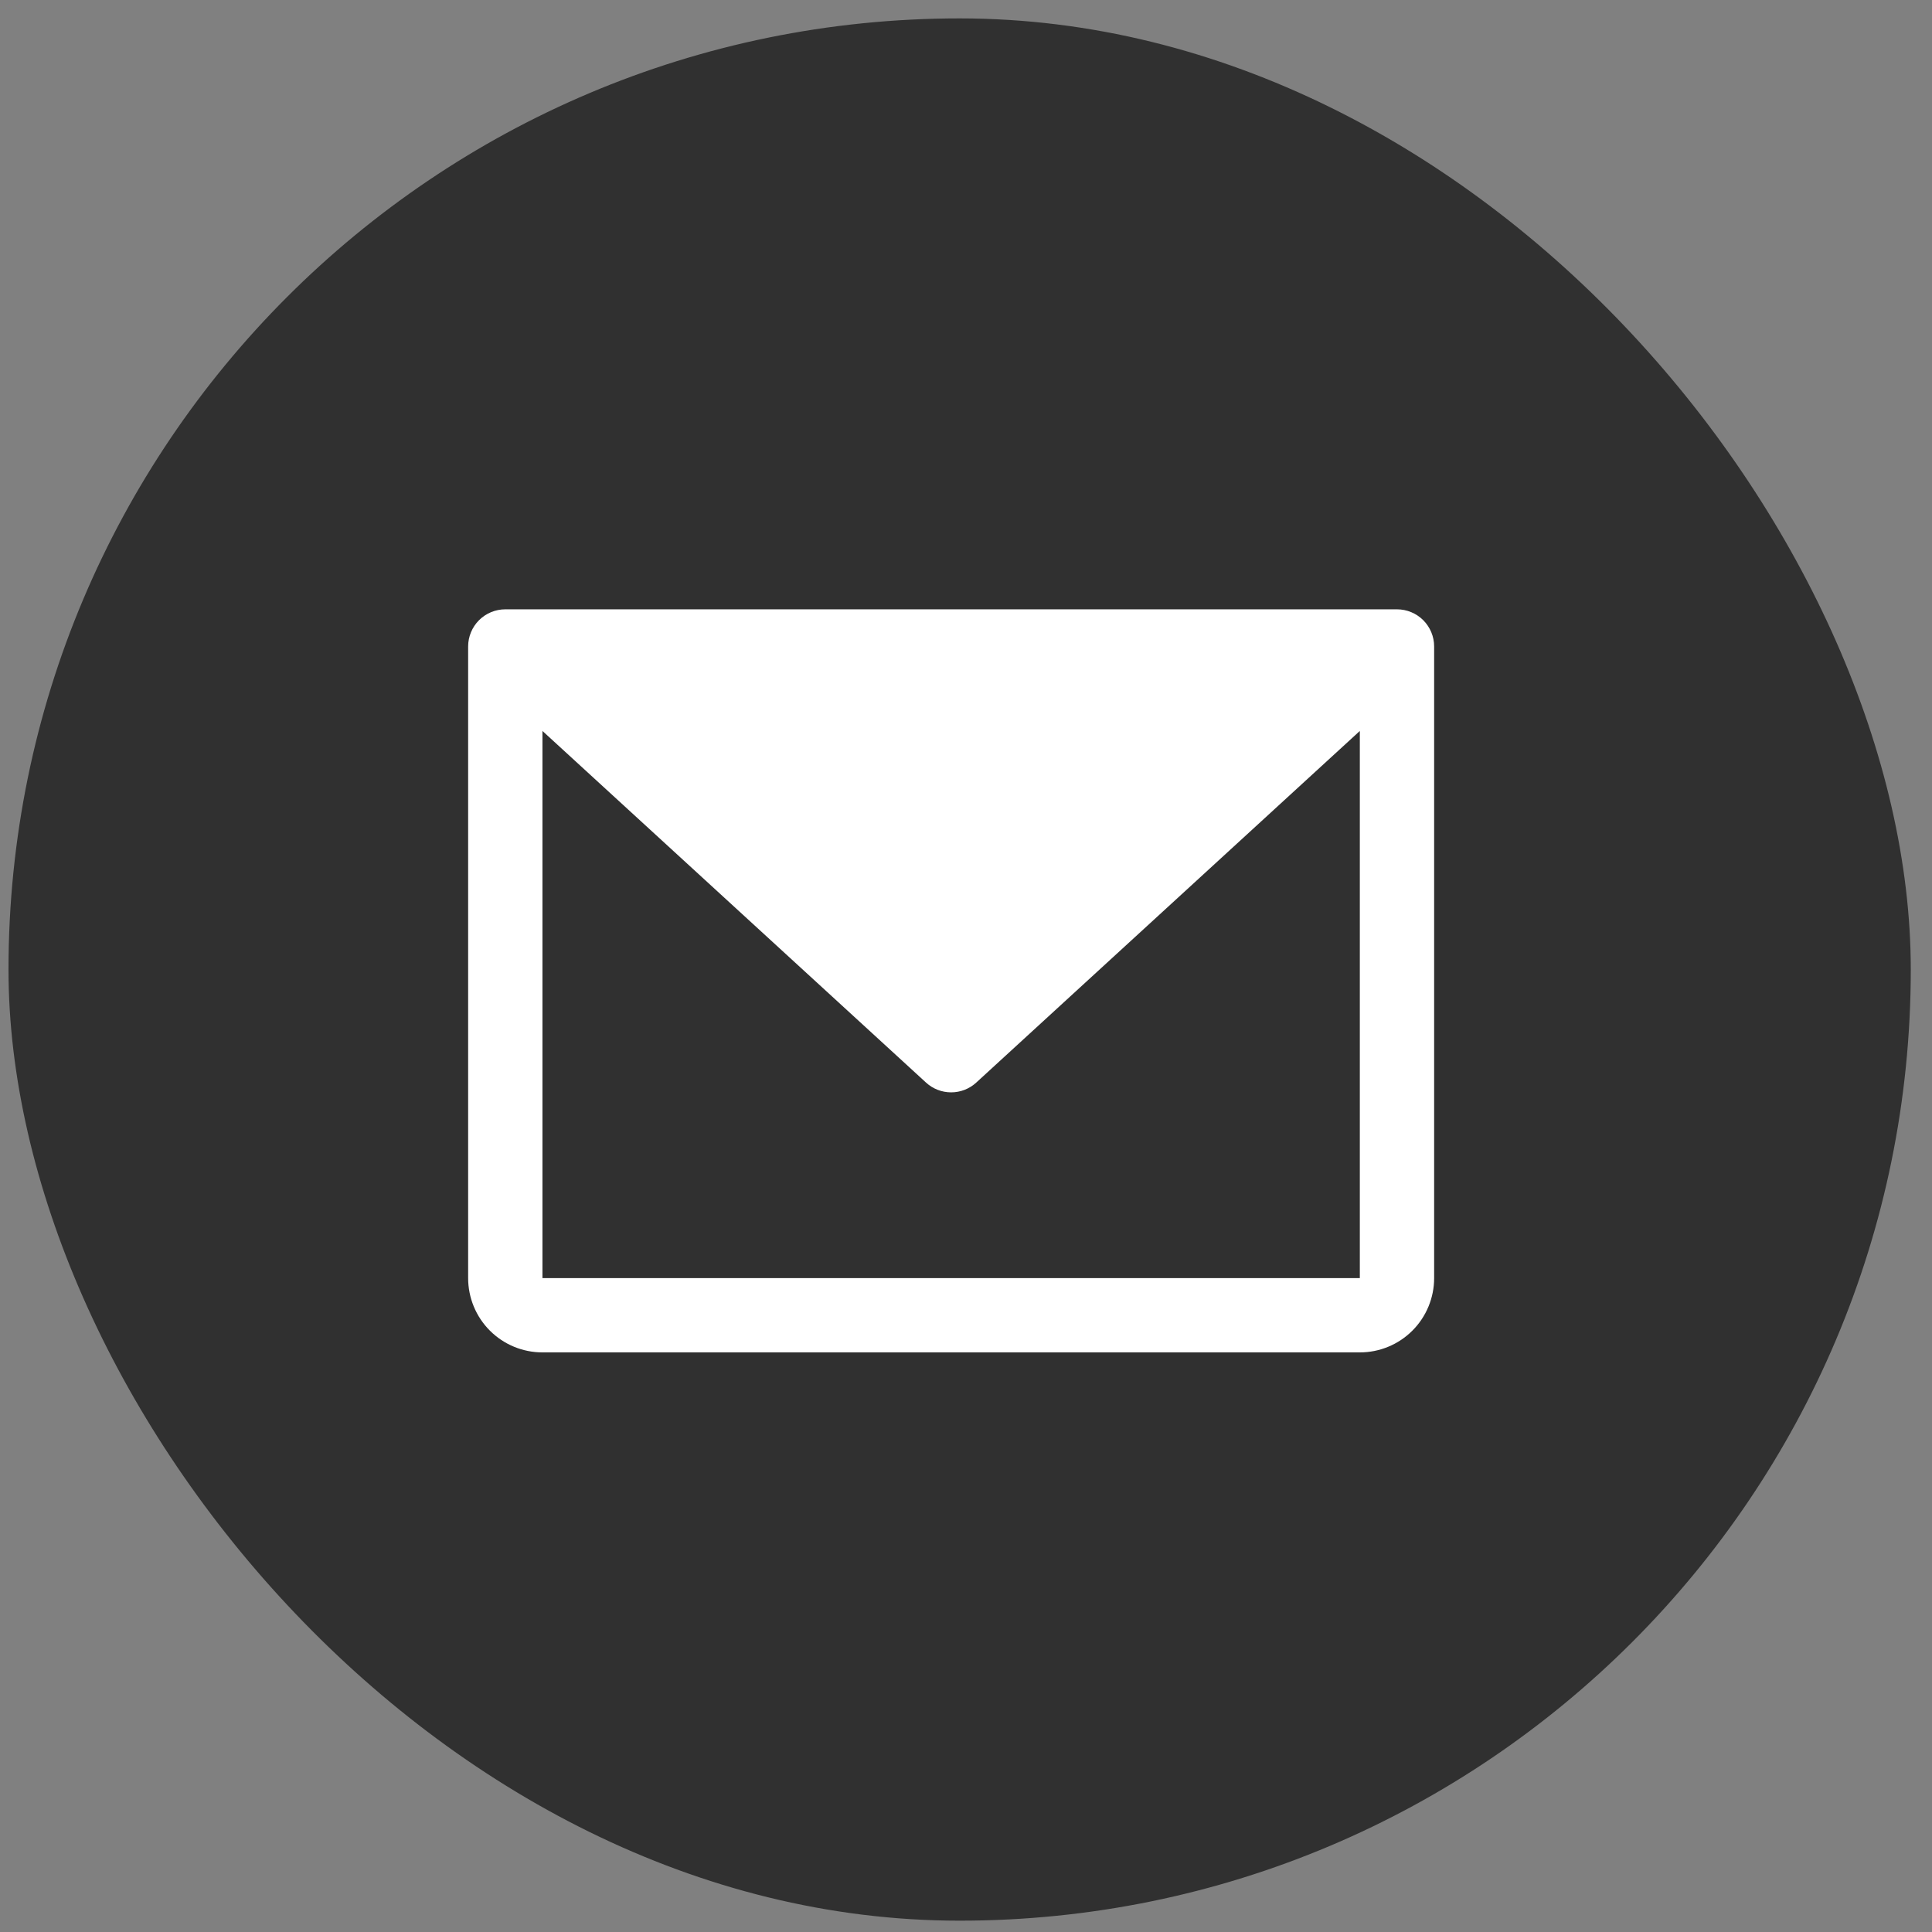 <svg width="65" height="65" viewBox="0 0 65 65" fill="none" xmlns="http://www.w3.org/2000/svg">
<rect x="0" y="0" width="65" height="65" fill="#808080" stroke="none"/>
<rect x="0.286" y="0.619" width="64" height="64" rx="32" fill="#303030"/>
<g clip-path="url(#clip0_906_9601)">
<path d="M47 20.5H17C16.669 20.5 16.351 20.632 16.116 20.866C15.882 21.101 15.75 21.419 15.75 21.75V43C15.75 43.663 16.013 44.299 16.482 44.768C16.951 45.237 17.587 45.5 18.25 45.5H45.75C46.413 45.5 47.049 45.237 47.518 44.768C47.987 44.299 48.25 43.663 48.25 43V21.75C48.25 21.419 48.118 21.101 47.884 20.866C47.65 20.632 47.331 20.5 47 20.5ZM45.75 43H18.25V24.592L31.155 36.422C31.385 36.634 31.687 36.751 32 36.751C32.313 36.751 32.615 36.634 32.845 36.422L45.75 24.592V43Z" fill="white"/>
</g>
<defs>
<clipPath id="clip0_906_9601">
<rect width="40" height="40" fill="white" transform="translate(12 13)"/>
</clipPath>
</defs>
</svg>
